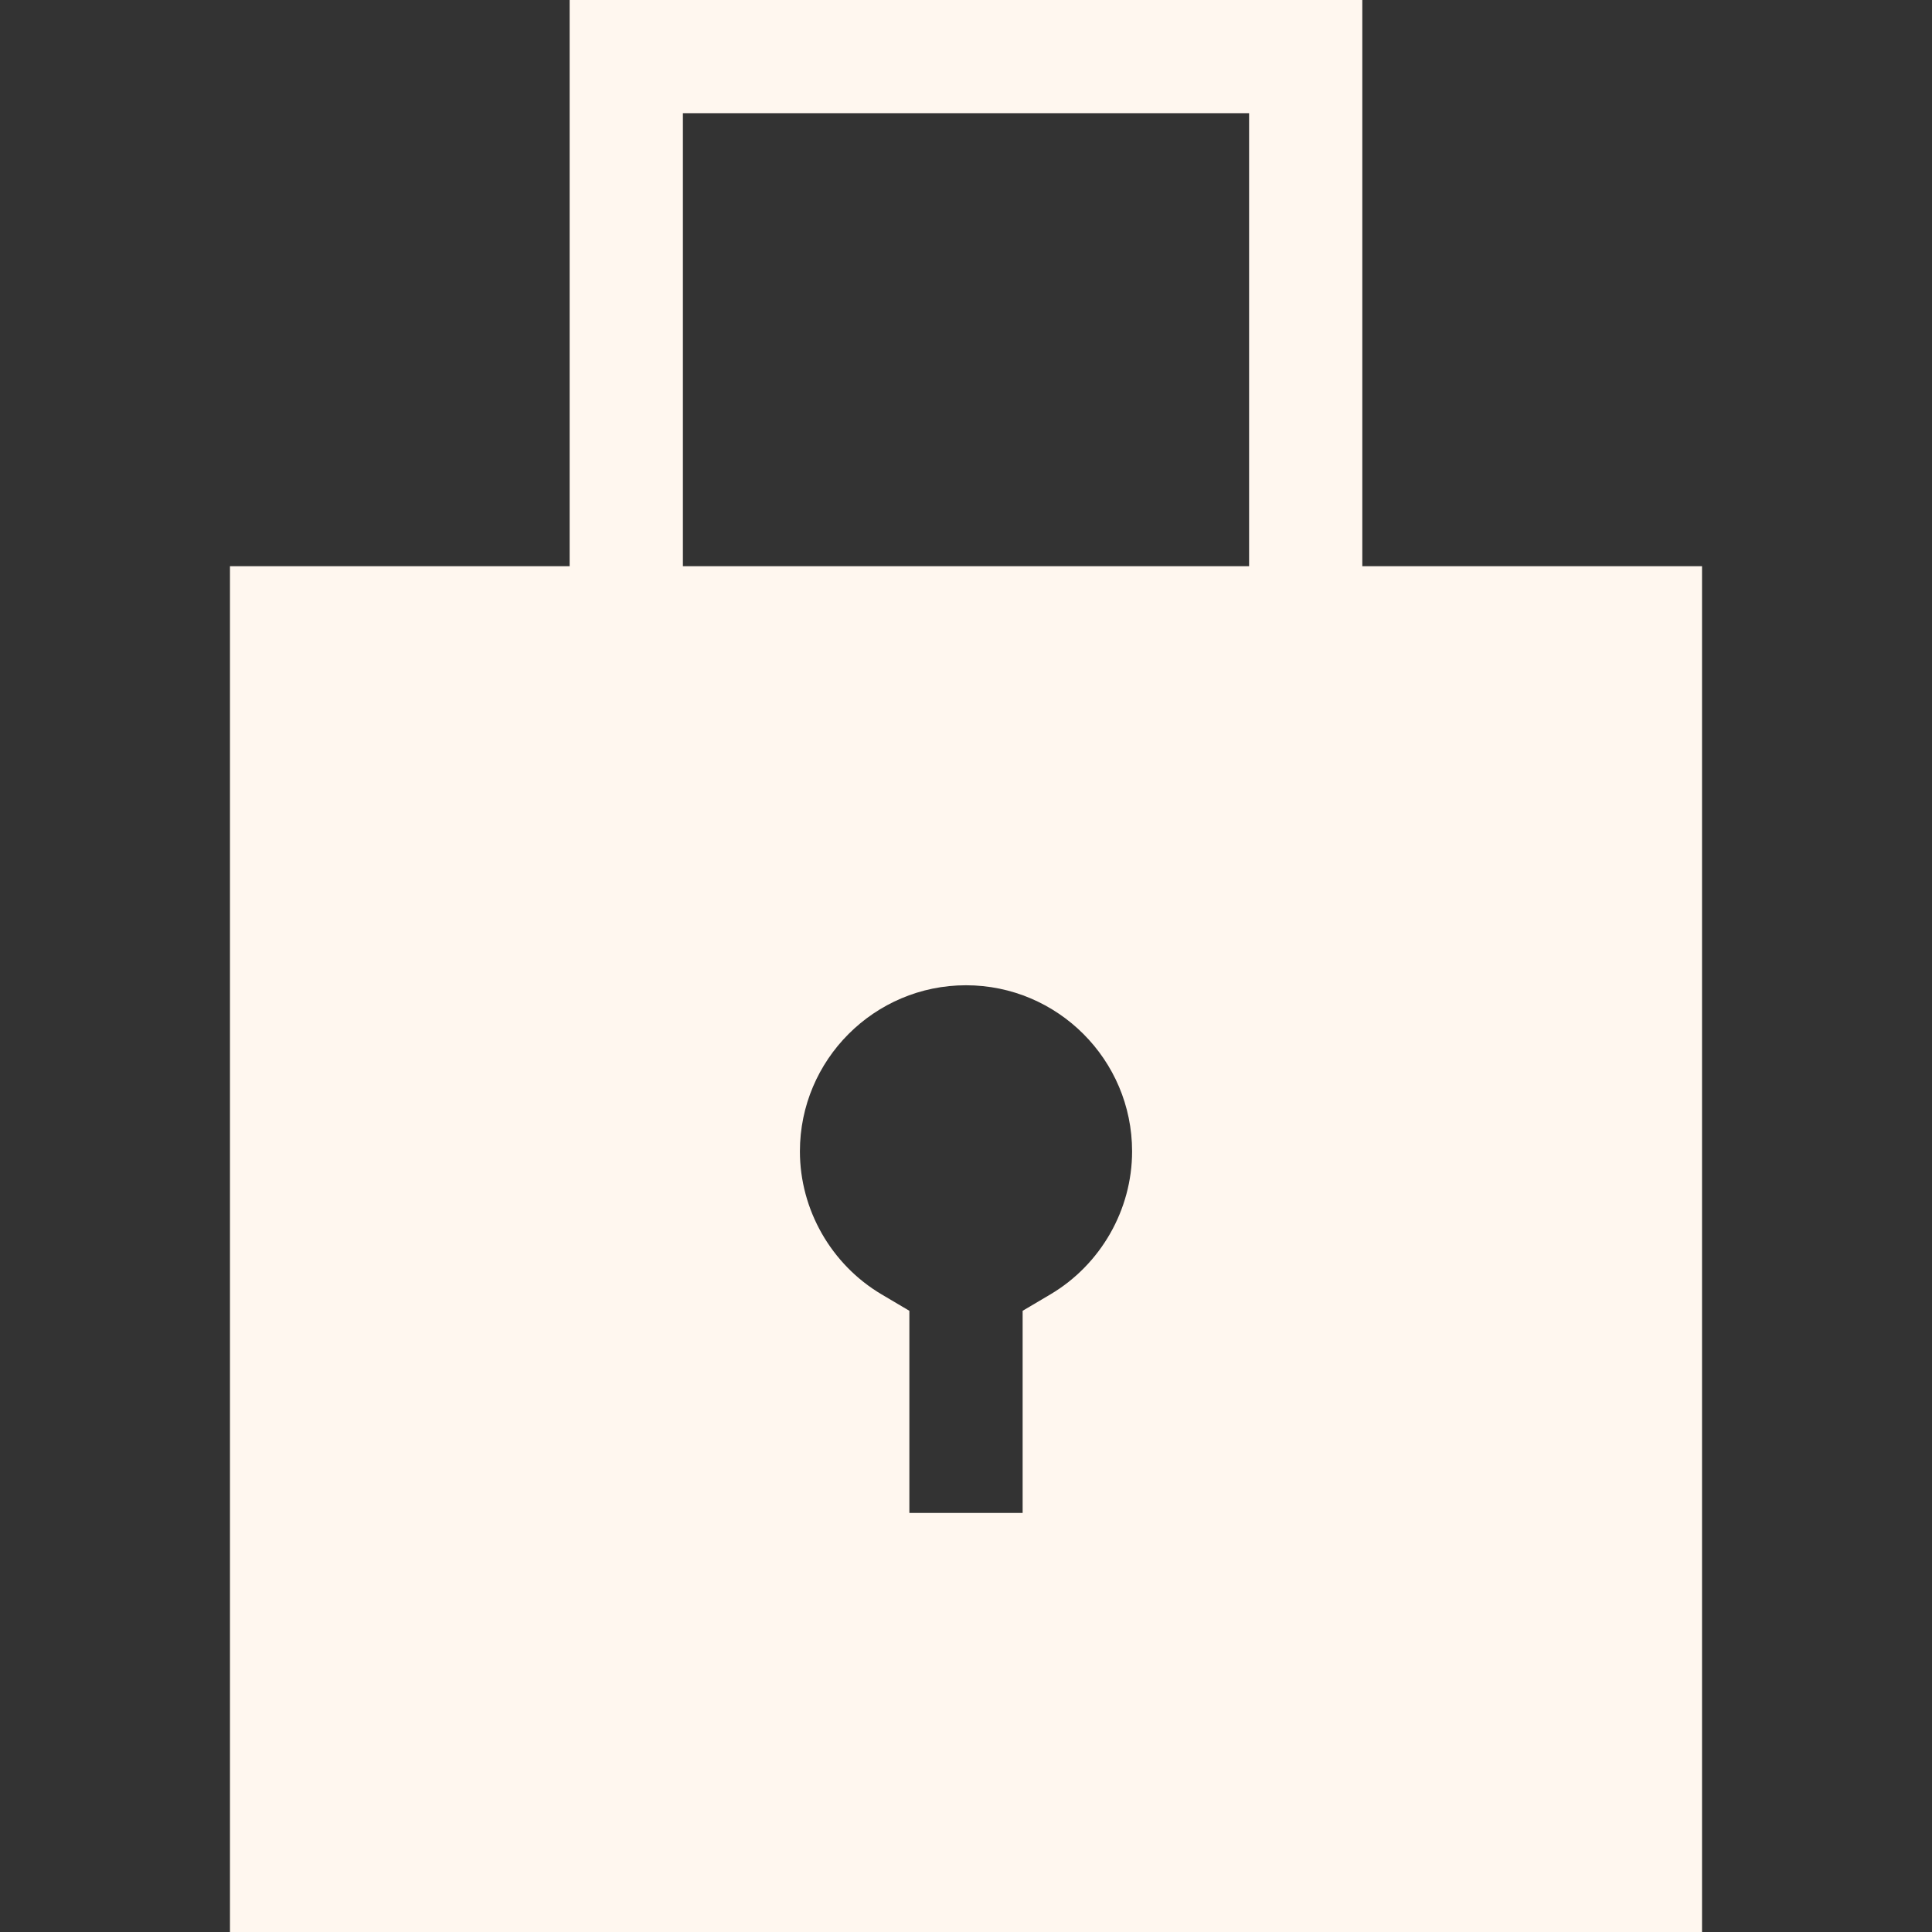 <svg width="32" height="32" viewBox="0 0 32 32" fill="none" xmlns="http://www.w3.org/2000/svg">
<rect x="0" y="0" width="32" height="32" fill="#333333" stroke="none"/>
<path d="M22.564 9.378V0H9.435V9.378H3.809V32H28.191V9.378H22.564ZM17.398 21.439L16.938 21.711V25.059H15.062V21.711L14.602 21.439C13.768 20.945 13.249 20.037 13.249 19.07C13.249 17.553 14.483 16.319 16 16.319C17.517 16.319 18.751 17.553 18.751 19.07C18.751 20.037 18.232 20.945 17.398 21.439ZM20.689 9.378H11.311V1.875H20.689V9.378Z" fill="#FFF7EF"/>
</svg>
